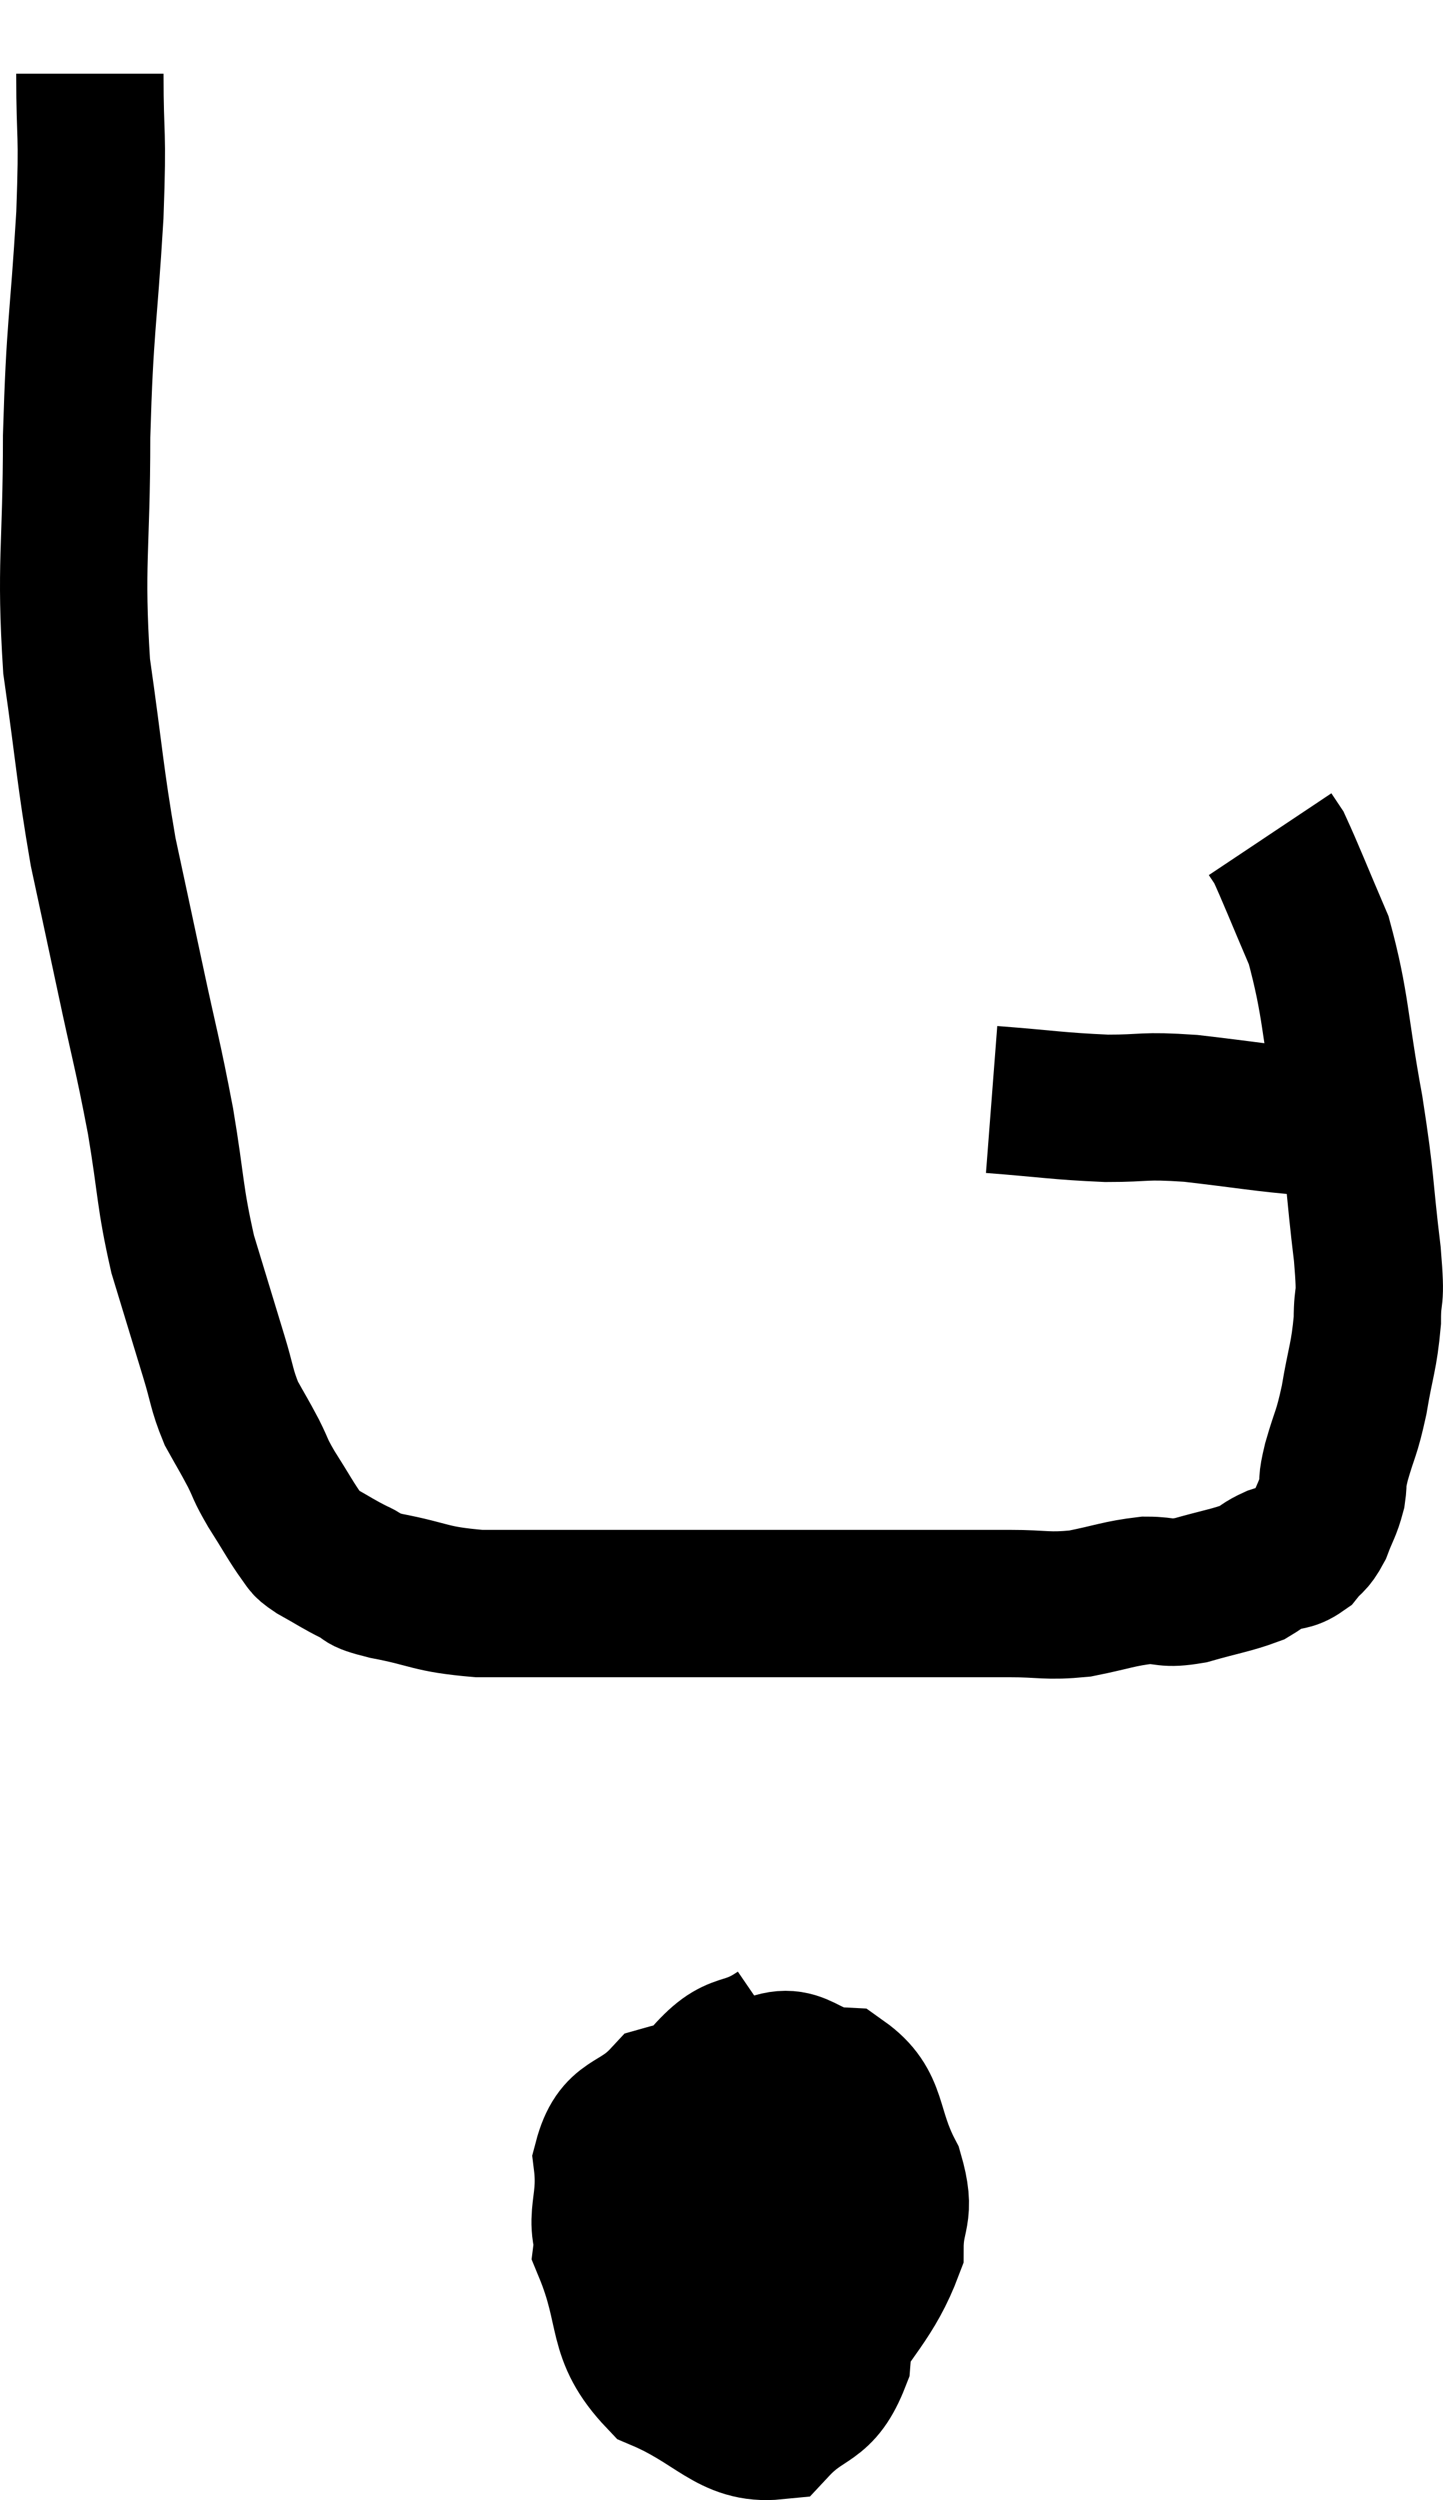 <svg xmlns="http://www.w3.org/2000/svg" viewBox="12.52 4.58 19.587 33.926" width="19.587" height="33.926"><path d="M 13.74 5.58 C 13.74 6.54, 13.785 6.27, 13.74 7.5 C 13.65 9, 13.605 8.97, 13.56 10.5 C 13.56 12.06, 13.47 12.21, 13.56 13.62 C 13.74 14.88, 13.74 15.09, 13.92 16.14 C 14.1 16.98, 14.085 16.905, 14.28 17.82 C 14.49 18.81, 14.52 18.855, 14.7 19.8 C 14.85 20.7, 14.82 20.805, 15 21.6 C 15.21 22.29, 15.255 22.44, 15.42 22.98 C 15.54 23.37, 15.525 23.43, 15.66 23.76 C 15.81 24.03, 15.825 24.045, 15.96 24.3 C 16.08 24.54, 16.035 24.495, 16.2 24.78 C 16.41 25.11, 16.47 25.23, 16.62 25.44 C 16.71 25.53, 16.62 25.5, 16.8 25.62 C 17.07 25.77, 17.1 25.8, 17.34 25.92 C 17.55 26.01, 17.34 25.995, 17.76 26.1 C 18.39 26.22, 18.33 26.28, 19.02 26.34 C 19.77 26.34, 19.71 26.34, 20.52 26.34 C 21.39 26.34, 21.405 26.34, 22.26 26.34 C 23.1 26.34, 23.25 26.34, 23.94 26.34 C 24.48 26.34, 24.45 26.34, 25.02 26.34 C 25.62 26.34, 25.68 26.34, 26.22 26.34 C 26.7 26.34, 26.715 26.385, 27.18 26.34 C 27.63 26.25, 27.705 26.205, 28.08 26.16 C 28.38 26.16, 28.32 26.22, 28.68 26.16 C 29.1 26.04, 29.235 26.025, 29.52 25.92 C 29.67 25.83, 29.655 25.815, 29.82 25.74 C 30 25.68, 30.03 25.725, 30.18 25.62 C 30.3 25.47, 30.315 25.515, 30.42 25.32 C 30.51 25.08, 30.54 25.065, 30.6 24.84 C 30.63 24.63, 30.585 24.735, 30.66 24.42 C 30.78 24, 30.795 24.06, 30.9 23.58 C 30.99 23.04, 31.035 22.995, 31.08 22.5 C 31.08 22.05, 31.14 22.32, 31.08 21.6 C 30.96 20.61, 31.005 20.685, 30.84 19.62 C 30.63 18.48, 30.66 18.225, 30.42 17.34 C 30.15 16.71, 30.045 16.44, 29.88 16.08 C 29.82 15.99, 29.79 15.945, 29.76 15.9 C 29.76 15.9, 29.76 15.9, 29.76 15.9 L 29.76 15.9" fill="none" stroke="black" stroke-width="2"></path><path d="M 25.98 19.5 C 26.76 19.56, 26.865 19.59, 27.54 19.62 C 28.11 19.62, 28.005 19.575, 28.68 19.62 C 29.46 19.71, 29.685 19.755, 30.24 19.8 C 30.57 19.8, 30.735 19.8, 30.9 19.8 L 30.9 19.8" fill="none" stroke="black" stroke-width="2"></path><path d="M 23.1 32.16 C 22.53 32.55, 22.545 32.205, 21.96 32.94 C 21.36 34.02, 20.88 34.125, 20.76 35.1 C 21.12 35.97, 20.91 36.24, 21.48 36.84 C 22.26 37.17, 22.44 37.56, 23.04 37.5 C 23.46 37.05, 23.64 37.215, 23.88 36.6 C 23.94 35.82, 24.15 35.895, 24 35.04 C 23.64 34.11, 23.895 33.675, 23.28 33.18 C 22.41 33.12, 22.17 32.88, 21.54 33.06 C 21.15 33.48, 20.91 33.33, 20.76 33.9 C 20.85 34.62, 20.55 34.68, 20.94 35.34 C 21.63 35.94, 21.66 36.18, 22.32 36.54 C 22.95 36.66, 23.01 37.14, 23.58 36.78 C 24.09 35.94, 24.345 35.775, 24.6 35.1 C 24.6 34.59, 24.765 34.65, 24.6 34.08 C 24.27 33.45, 24.405 33.15, 23.94 32.82 C 23.34 32.79, 23.385 32.37, 22.74 32.76 C 22.05 33.57, 21.735 33.72, 21.36 34.38 C 21.3 34.89, 21.135 34.995, 21.24 35.4 C 21.51 35.7, 21.57 35.82, 21.78 36 L 22.08 36.12" fill="none" stroke="black" stroke-width="2"></path><path d="M 21.12 32.52 C 21.36 32.79, 21.345 32.805, 21.6 33.06 C 21.87 33.3, 21.885 33.225, 22.14 33.54 C 22.38 33.93, 22.35 33.915, 22.62 34.32 C 22.92 34.74, 22.965 34.785, 23.22 35.16 C 23.43 35.49, 23.535 35.655, 23.64 35.82 C 23.64 35.82, 23.64 35.82, 23.64 35.82 L 23.64 35.82" fill="none" stroke="black" stroke-width="2"></path></svg>